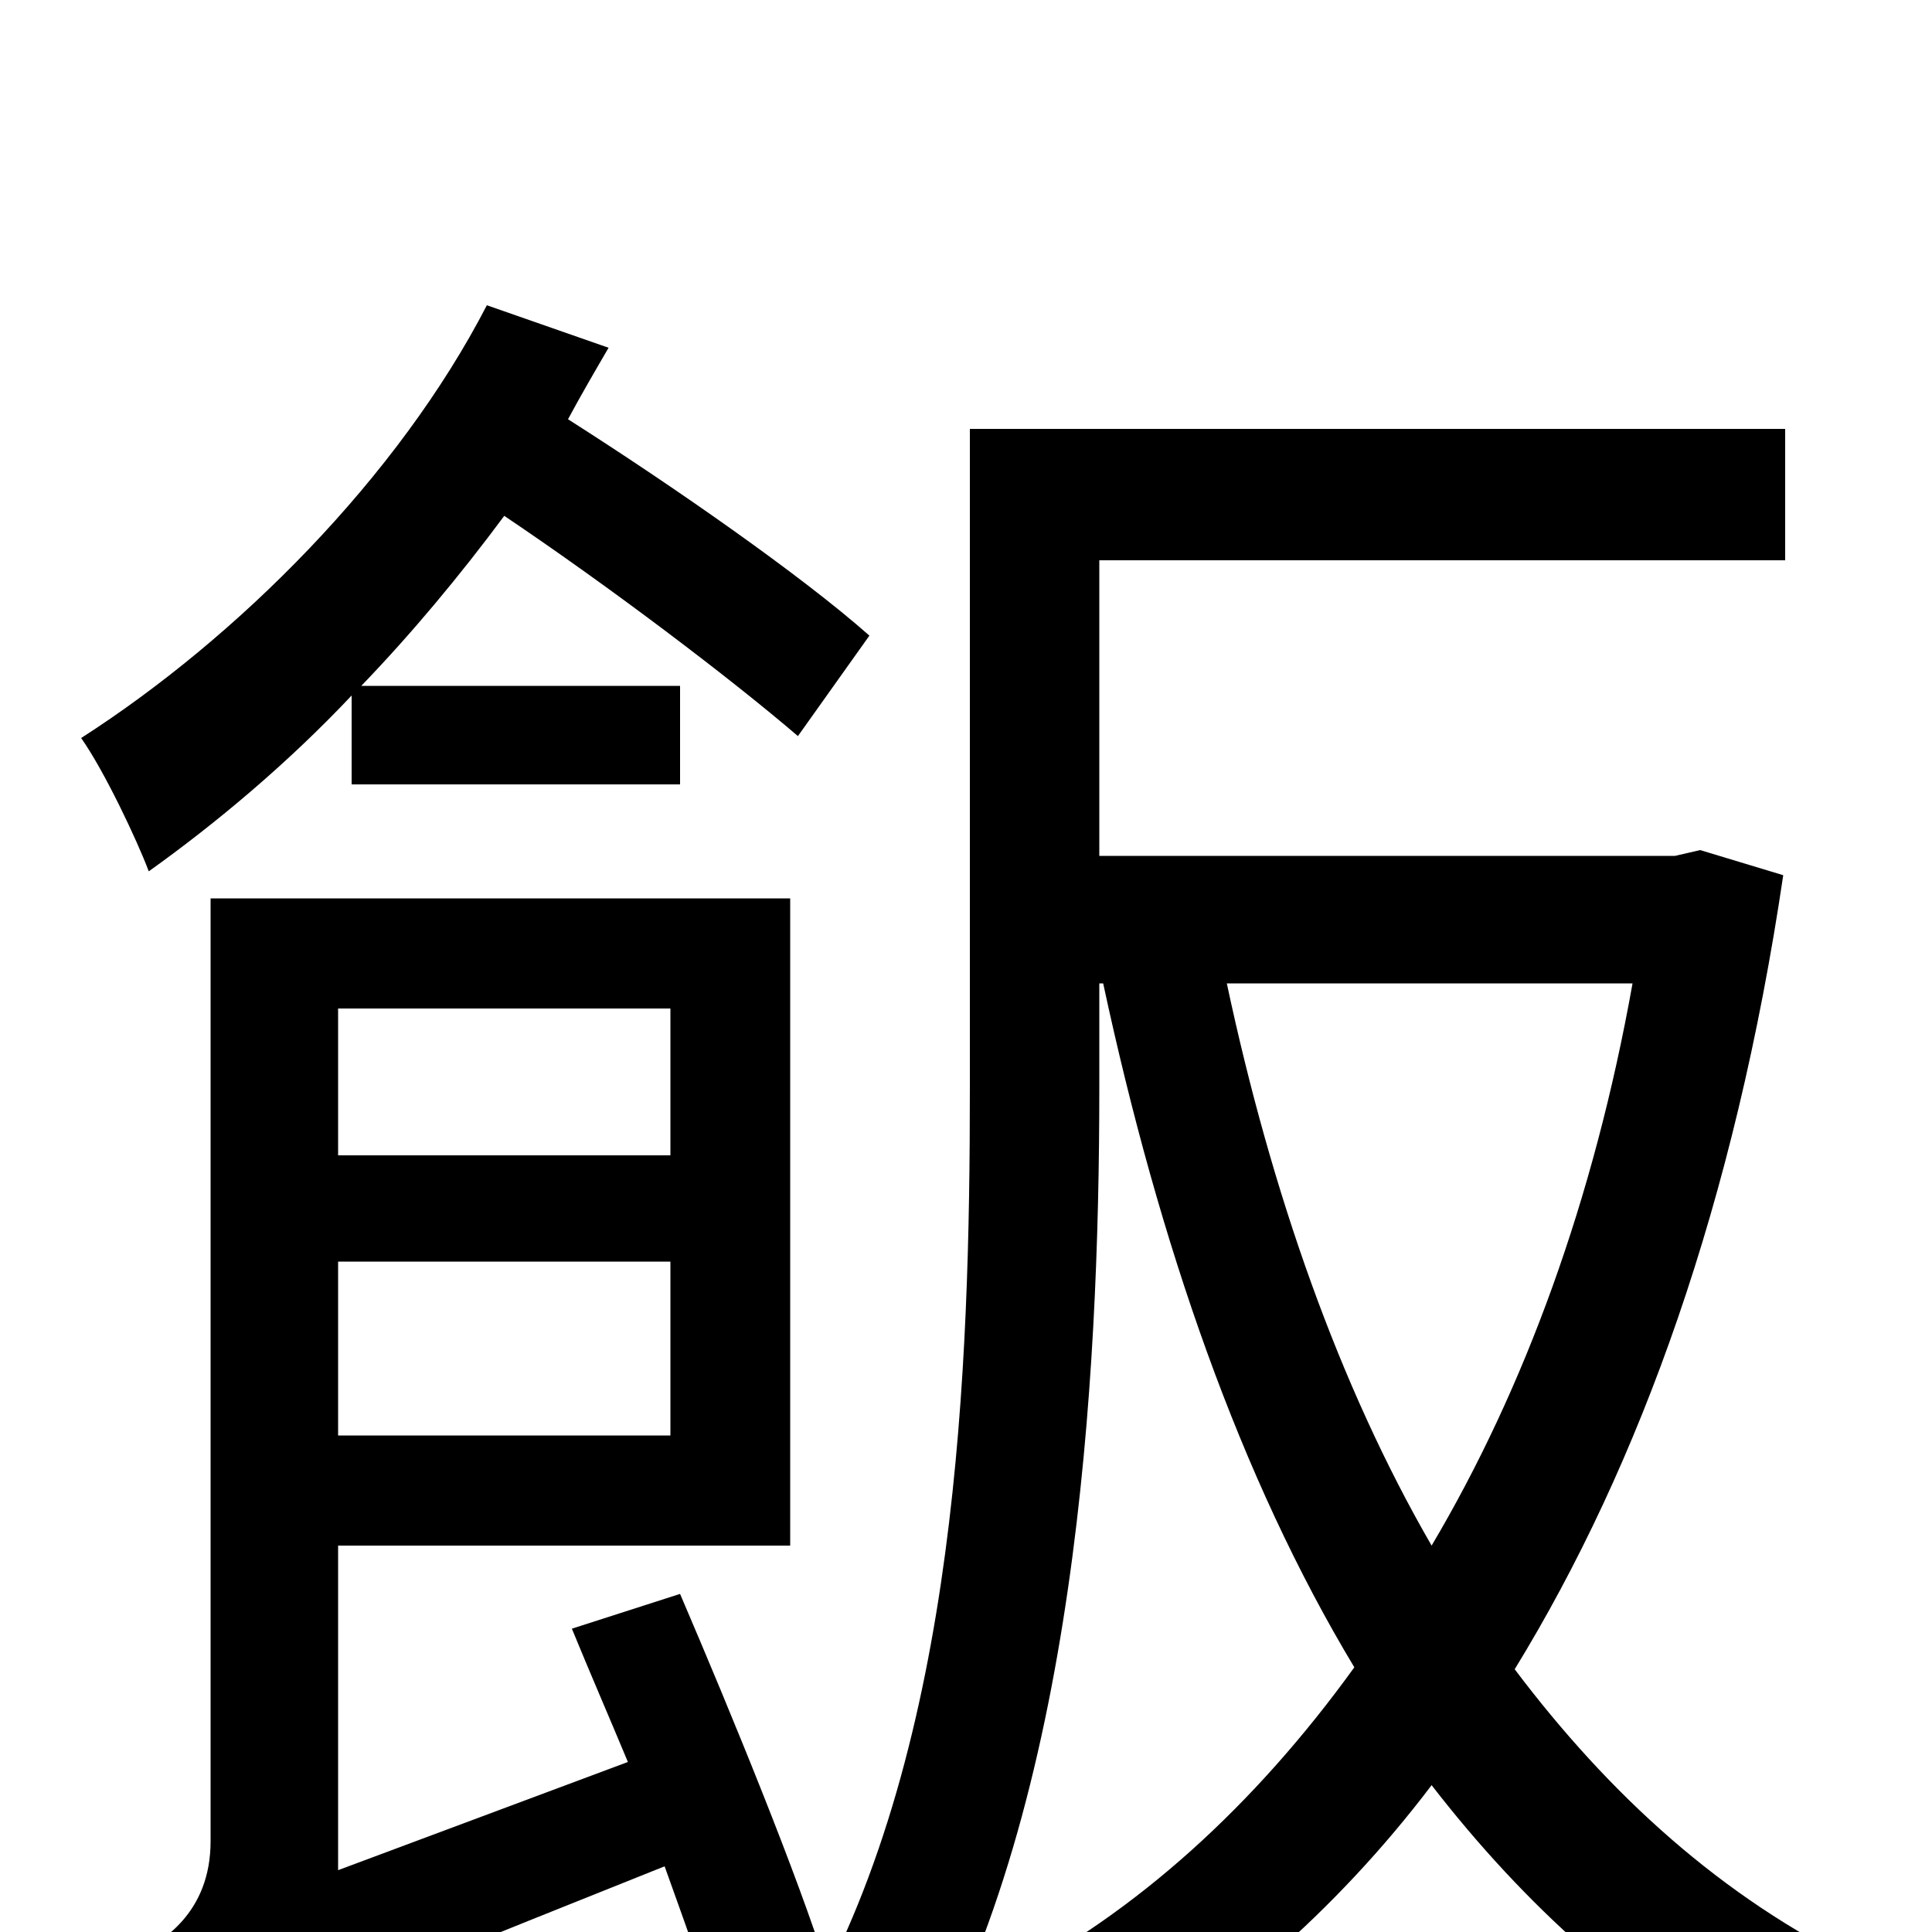 <svg xmlns="http://www.w3.org/2000/svg" viewBox="0 -1000 1000 1000">
	<path fill="#000000" d="M182 -594H352V-645H187C213 -672 238 -702 261 -733C316 -696 378 -649 413 -619L450 -671C415 -702 349 -748 294 -783C301 -796 308 -808 315 -820L252 -842C206 -753 123 -670 42 -618C54 -601 71 -565 77 -549C112 -574 149 -605 182 -640ZM347 -478V-402H175V-478ZM175 -257V-347H347V-257ZM428 19C413 -29 379 -112 352 -175L296 -157C305 -135 315 -112 325 -88L175 -32V-200H409V-535H109V-47C109 -10 84 6 67 13C77 28 88 58 93 75C111 61 141 47 344 -34C354 -6 364 21 370 43ZM845 -491C825 -379 789 -281 741 -200C693 -283 658 -383 635 -491ZM880 -560L867 -557H569V-710H924V-778H502V-437C502 -293 496 -98 418 40C433 47 463 66 475 76C557 -68 569 -285 569 -437V-491H571C600 -356 642 -235 701 -137C649 -65 588 -10 520 25C535 38 554 64 564 80C630 42 691 -10 741 -76C789 -14 846 38 914 74C925 57 946 30 963 17C891 -18 833 -71 784 -136C849 -242 898 -378 923 -547Z"/>
</svg>